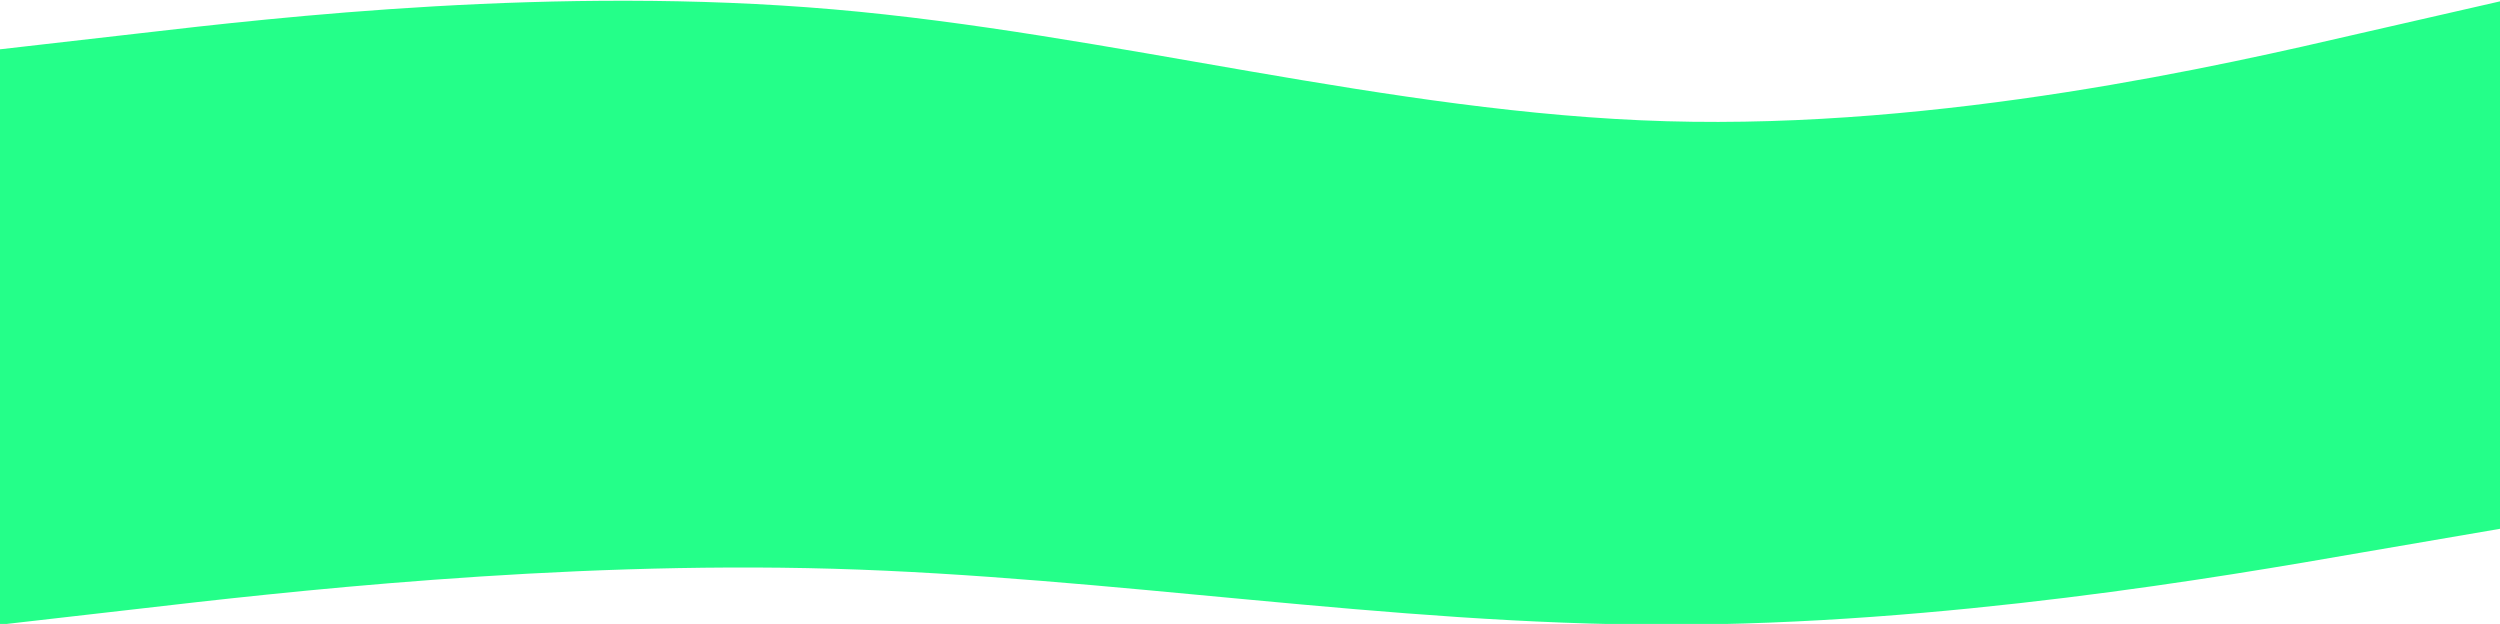 <svg xmlns="http://www.w3.org/2000/svg" viewBox="0 0 1877 468.47">
<path fill="#24FF89" d="M0,469.02l104.73-12c103.23-12,312.82-36,520.85-30s417.62,42,625.65,42c208.02,0,417.62-36,520.85-54 l104.92-18v-396l-104.92,24c-103.23,24-312.83,72-520.85,66c-208.03-6-417.62-66-625.65-84c-208.03-18-417.62,6-520.85,18L0,37.02 V469.02z"/>
</svg>